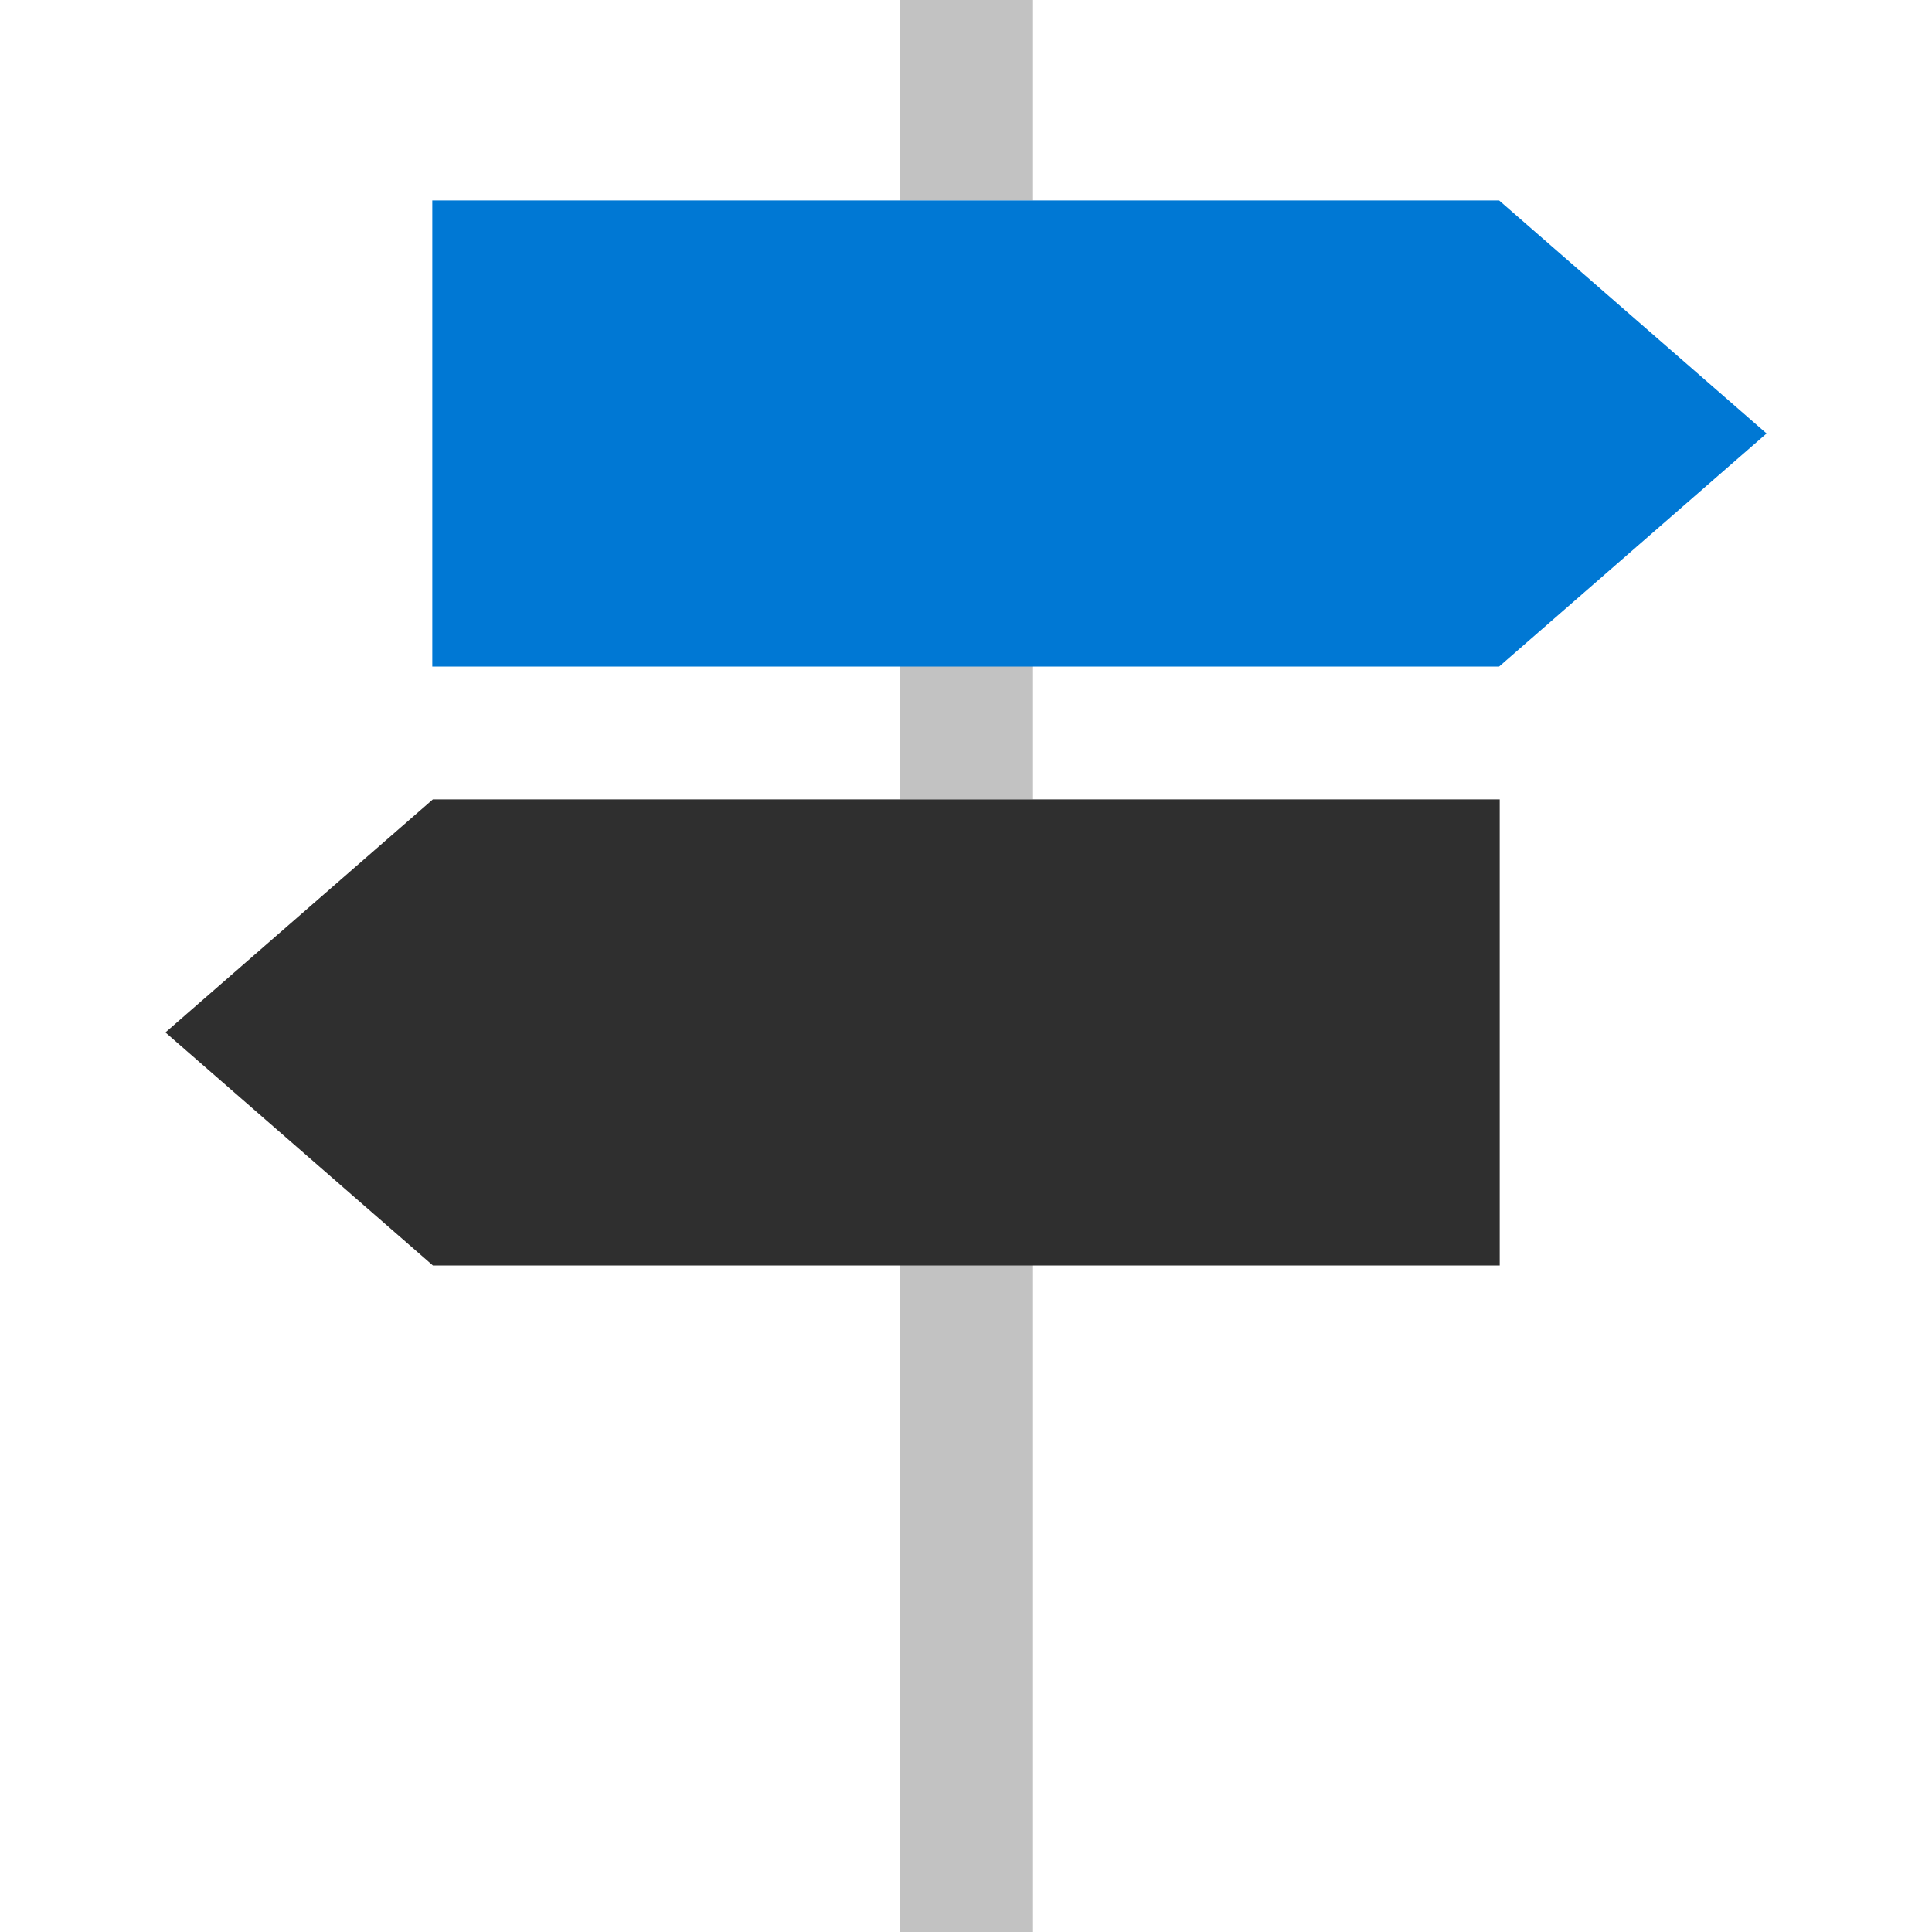 <svg id="ArrowUp" xmlns="http://www.w3.org/2000/svg" viewBox="0 0 32 32"><defs><style>.cls-1{fill:#c2c2c2;}.cls-2{fill:#0078d4;}.cls-3{fill:#2f2f2f;}</style></defs><title>GuidancePost2-blue</title><rect class="cls-1" x="14.9" y="11.03" width="2.21" height="2.21"/><rect class="cls-1" x="14.9" width="2.21" height="3.32"/><rect class="cls-1" x="14.9" y="20.95" width="2.21" height="11.05"/><polygon class="cls-2" points="29.26 7.18 24.83 11.04 7.16 11.04 7.16 3.32 24.83 3.32 29.26 7.18"/><polygon class="cls-3" points="24.84 13.24 24.84 20.96 7.17 20.96 2.74 17.1 7.17 13.24 24.84 13.24"/></svg>